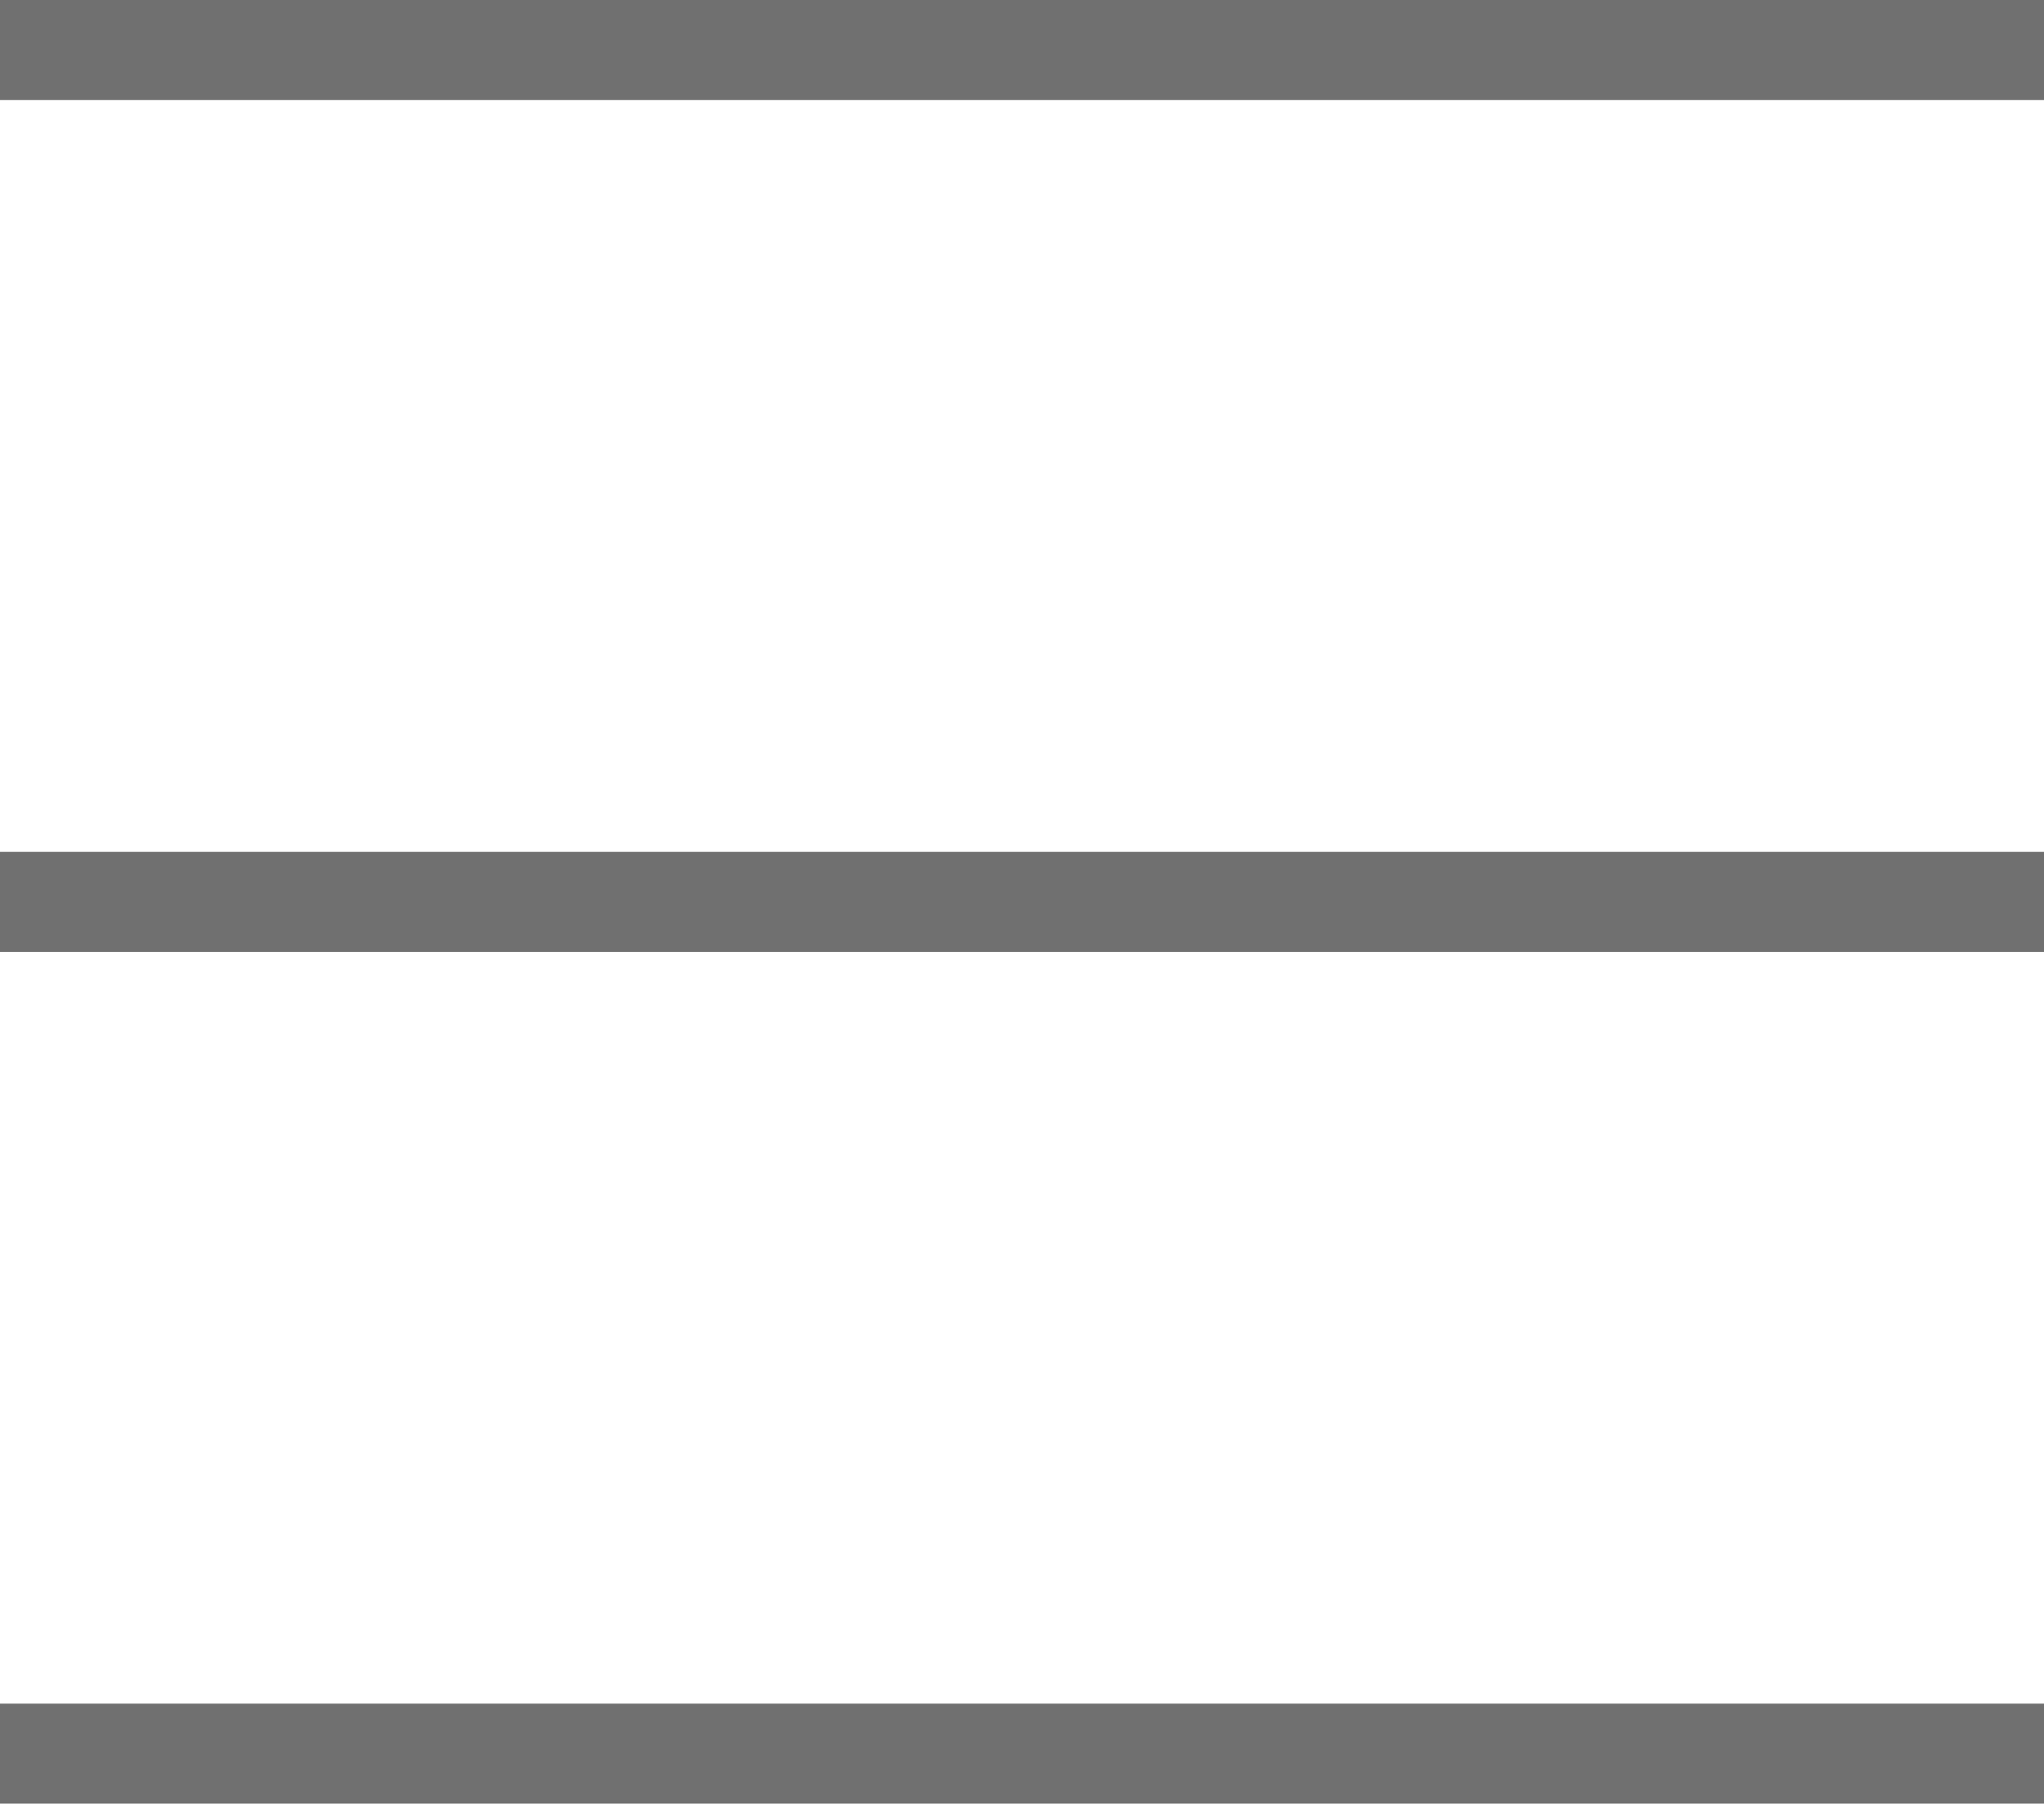 <svg xmlns="http://www.w3.org/2000/svg" width="20.445" height="18.037" viewBox="0 0 20.445 18.037"><defs><style>.a{fill:none;stroke:#707070;}</style></defs><g transform="translate(0 0.5)"><line class="a" x2="20.445"/><line class="a" x2="20.445" transform="translate(0 8.519)"/><line class="a" x2="20.445" transform="translate(0 17.037)"/></g></svg>